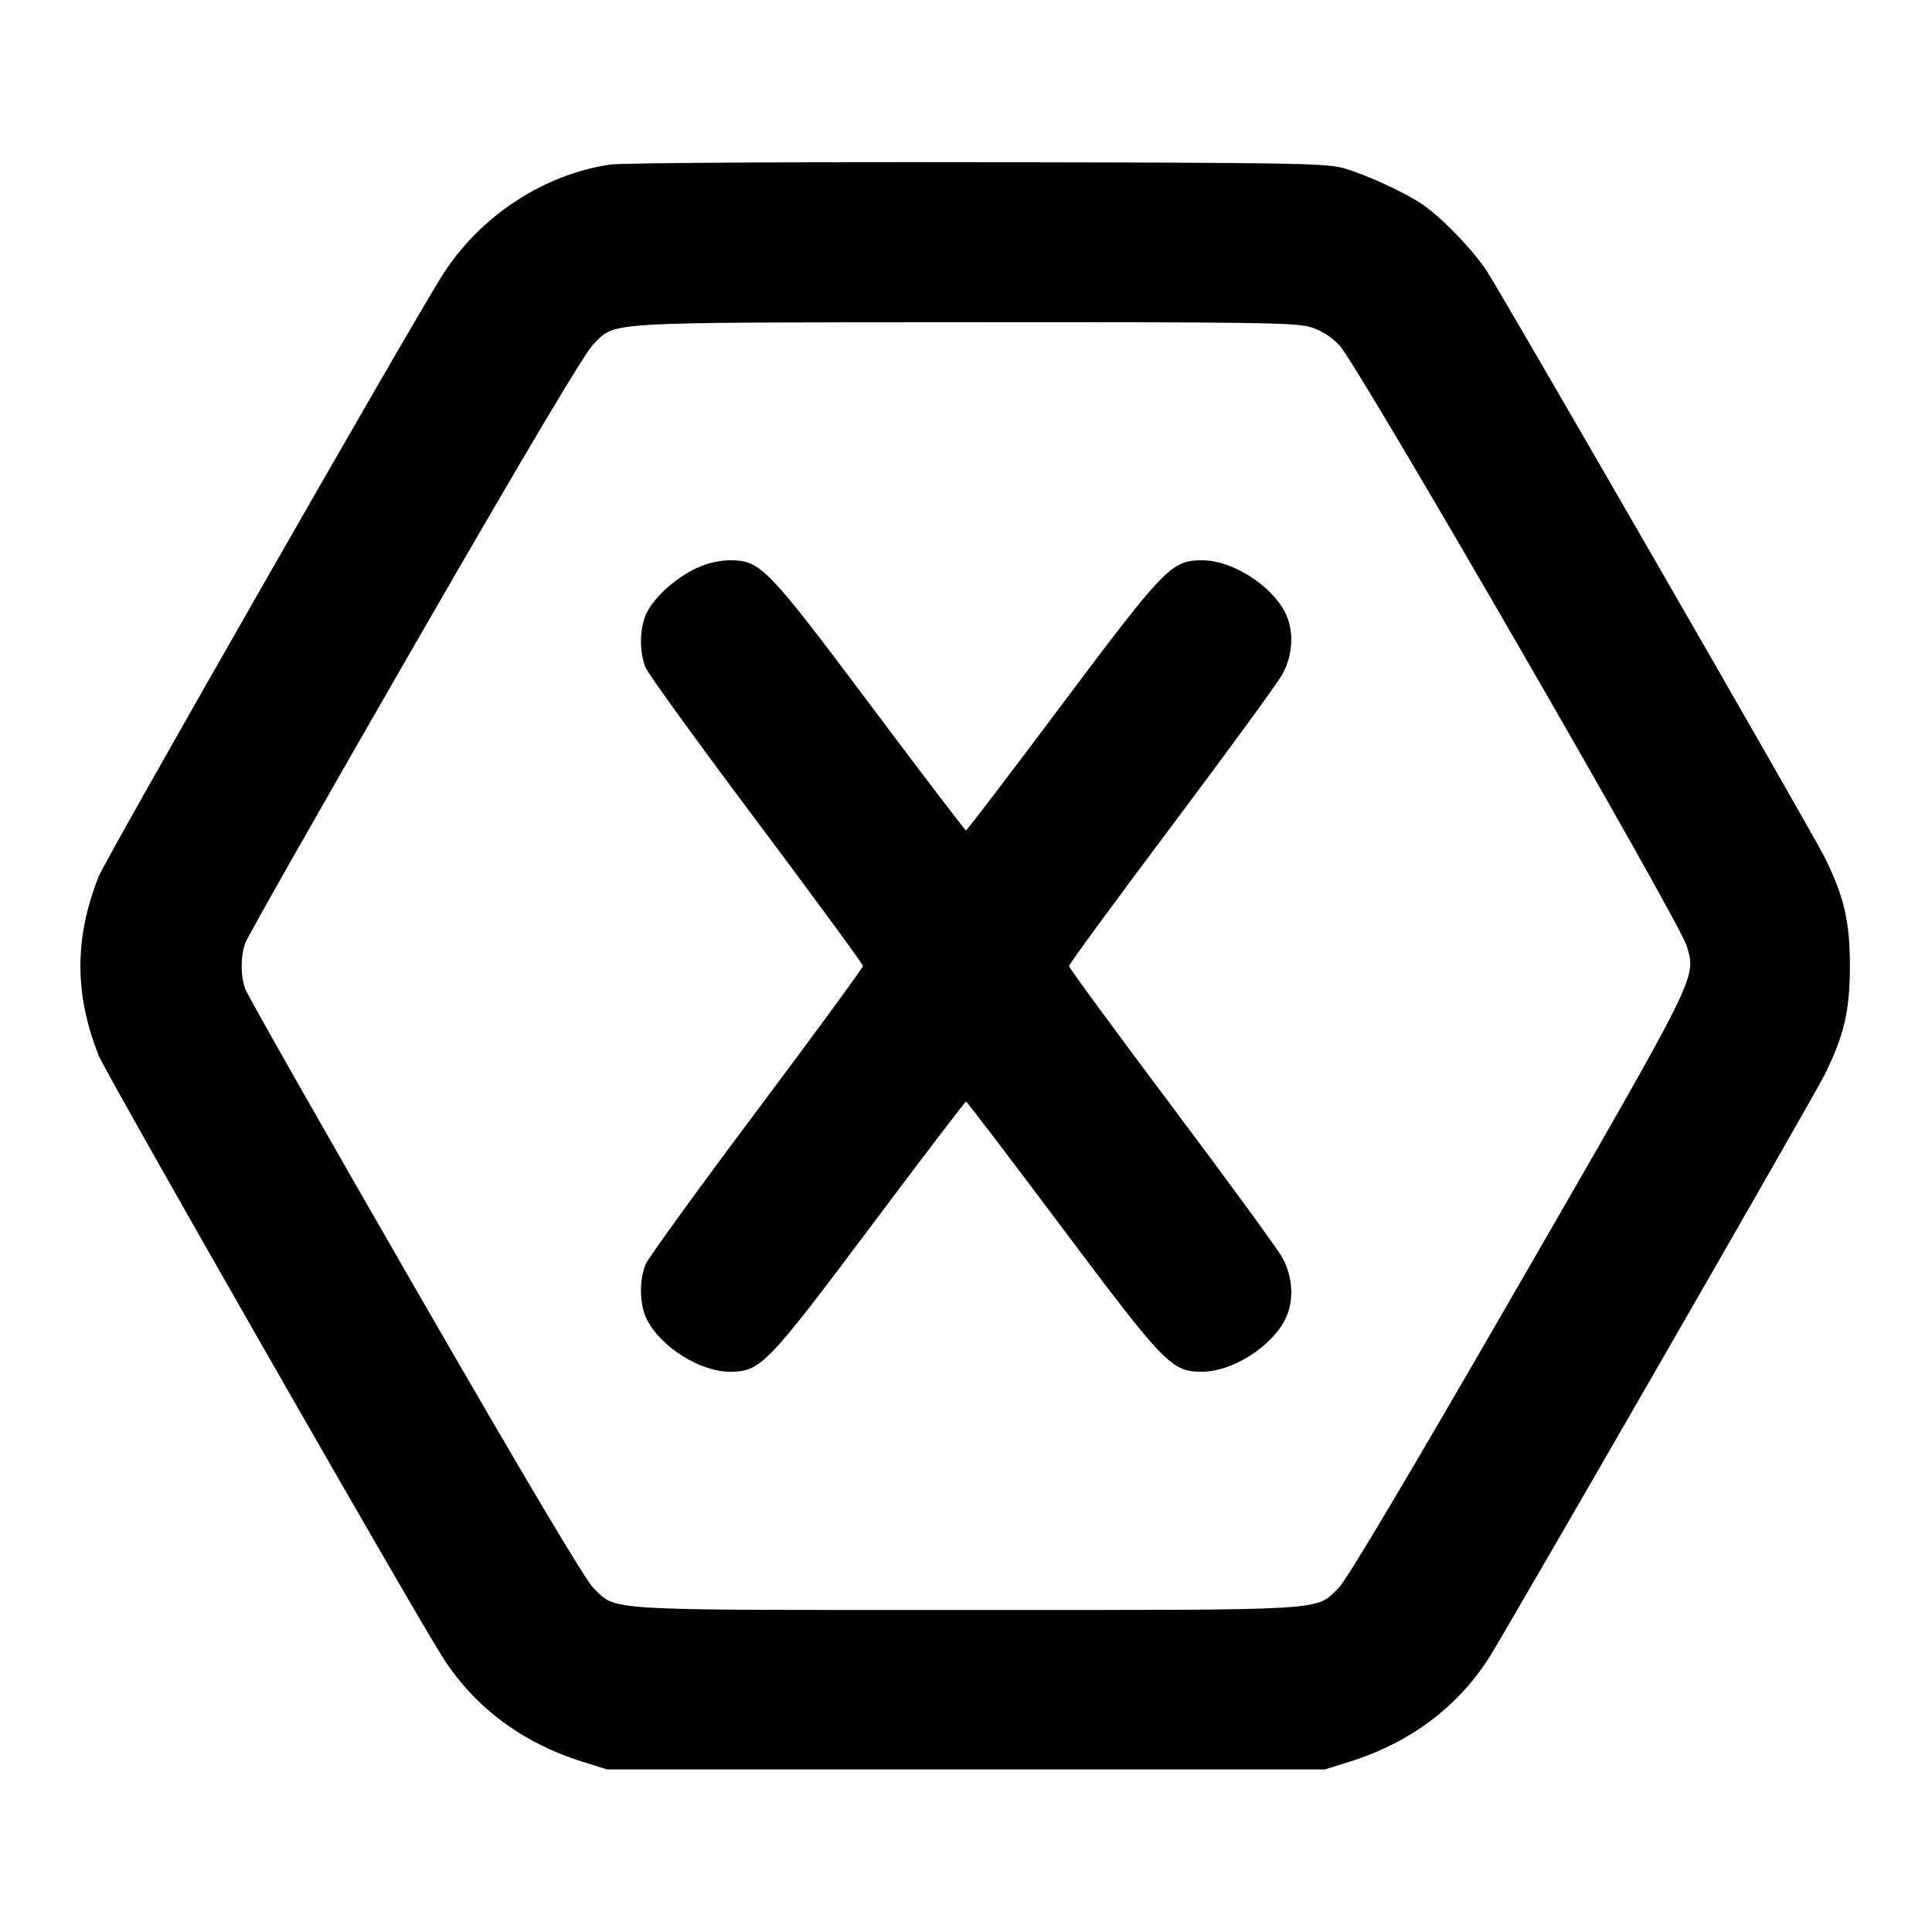 <svg xmlns="http://www.w3.org/2000/svg" width="24" height="24" viewBox="0 0 24 24" fill="none" stroke="currentColor" stroke-width="2" stroke-linecap="round" stroke-linejoin="round" class="icon icon-tabler icons-tabler-outline icon-tabler-brand-xamarin"><path d="M7.581 2.044 C 6.746 2.168,5.957 2.689,5.494 3.421 C 5.089 4.063,1.314 10.665,1.227 10.885 C 0.923 11.650,0.923 12.351,1.227 13.115 C 1.314 13.335,5.092 19.943,5.494 20.579 C 5.890 21.205,6.484 21.650,7.240 21.886 L 7.540 21.980 12.000 21.980 L 16.460 21.980 16.760 21.886 C 17.516 21.650,18.111 21.205,18.506 20.579 C 18.739 20.209,22.532 13.622,22.662 13.359 C 22.908 12.865,22.980 12.557,22.980 12.000 C 22.980 11.443,22.908 11.135,22.662 10.641 C 22.512 10.338,18.709 3.740,18.475 3.376 C 18.305 3.112,17.912 2.703,17.667 2.537 C 17.452 2.391,16.982 2.175,16.700 2.092 C 16.478 2.027,16.133 2.021,12.140 2.015 C 9.764 2.011,7.713 2.024,7.581 2.044 M16.271 4.061 C 16.412 4.103,16.528 4.175,16.640 4.291 C 16.857 4.515,20.867 11.452,20.954 11.753 C 21.070 12.156,21.114 12.067,18.853 15.986 C 17.477 18.370,16.729 19.627,16.629 19.726 C 16.333 20.014,16.574 20.000,12.000 20.000 C 7.427 20.000,7.667 20.014,7.371 19.726 C 7.271 19.628,6.530 18.382,5.156 15.999 C 4.021 14.031,3.072 12.359,3.046 12.284 C 2.987 12.111,2.987 11.889,3.046 11.716 C 3.072 11.641,4.021 9.969,5.156 8.001 C 6.561 5.564,7.270 4.374,7.375 4.271 C 7.659 3.994,7.453 4.006,11.983 4.003 C 15.531 4.000,16.092 4.008,16.271 4.061 M8.654 7.057 C 8.399 7.176,8.138 7.407,8.037 7.606 C 7.944 7.788,7.937 8.094,8.021 8.295 C 8.054 8.375,8.675 9.232,9.401 10.200 C 10.126 11.168,10.720 11.978,10.720 12.000 C 10.720 12.022,10.126 12.832,9.401 13.800 C 8.675 14.768,8.054 15.625,8.021 15.705 C 7.937 15.906,7.944 16.212,8.037 16.394 C 8.211 16.735,8.696 17.039,9.065 17.040 C 9.447 17.040,9.525 16.960,10.820 15.232 C 11.458 14.380,11.989 13.684,12.000 13.684 C 12.011 13.684,12.542 14.380,13.180 15.232 C 14.475 16.960,14.553 17.040,14.935 17.040 C 15.304 17.039,15.789 16.735,15.963 16.394 C 16.078 16.168,16.065 15.867,15.928 15.620 C 15.867 15.510,15.246 14.660,14.548 13.730 C 13.851 12.801,13.280 12.023,13.280 12.000 C 13.280 11.977,13.851 11.199,14.548 10.270 C 15.246 9.340,15.867 8.490,15.928 8.380 C 16.065 8.133,16.078 7.832,15.963 7.606 C 15.789 7.265,15.304 6.961,14.935 6.960 C 14.553 6.960,14.475 7.040,13.180 8.768 C 12.542 9.620,12.011 10.316,12.000 10.316 C 11.989 10.316,11.458 9.620,10.820 8.768 C 9.525 7.040,9.447 6.960,9.065 6.960 C 8.933 6.961,8.787 6.995,8.654 7.057 " stroke="none" fill="black" fill-rule="evenodd"></path></svg>